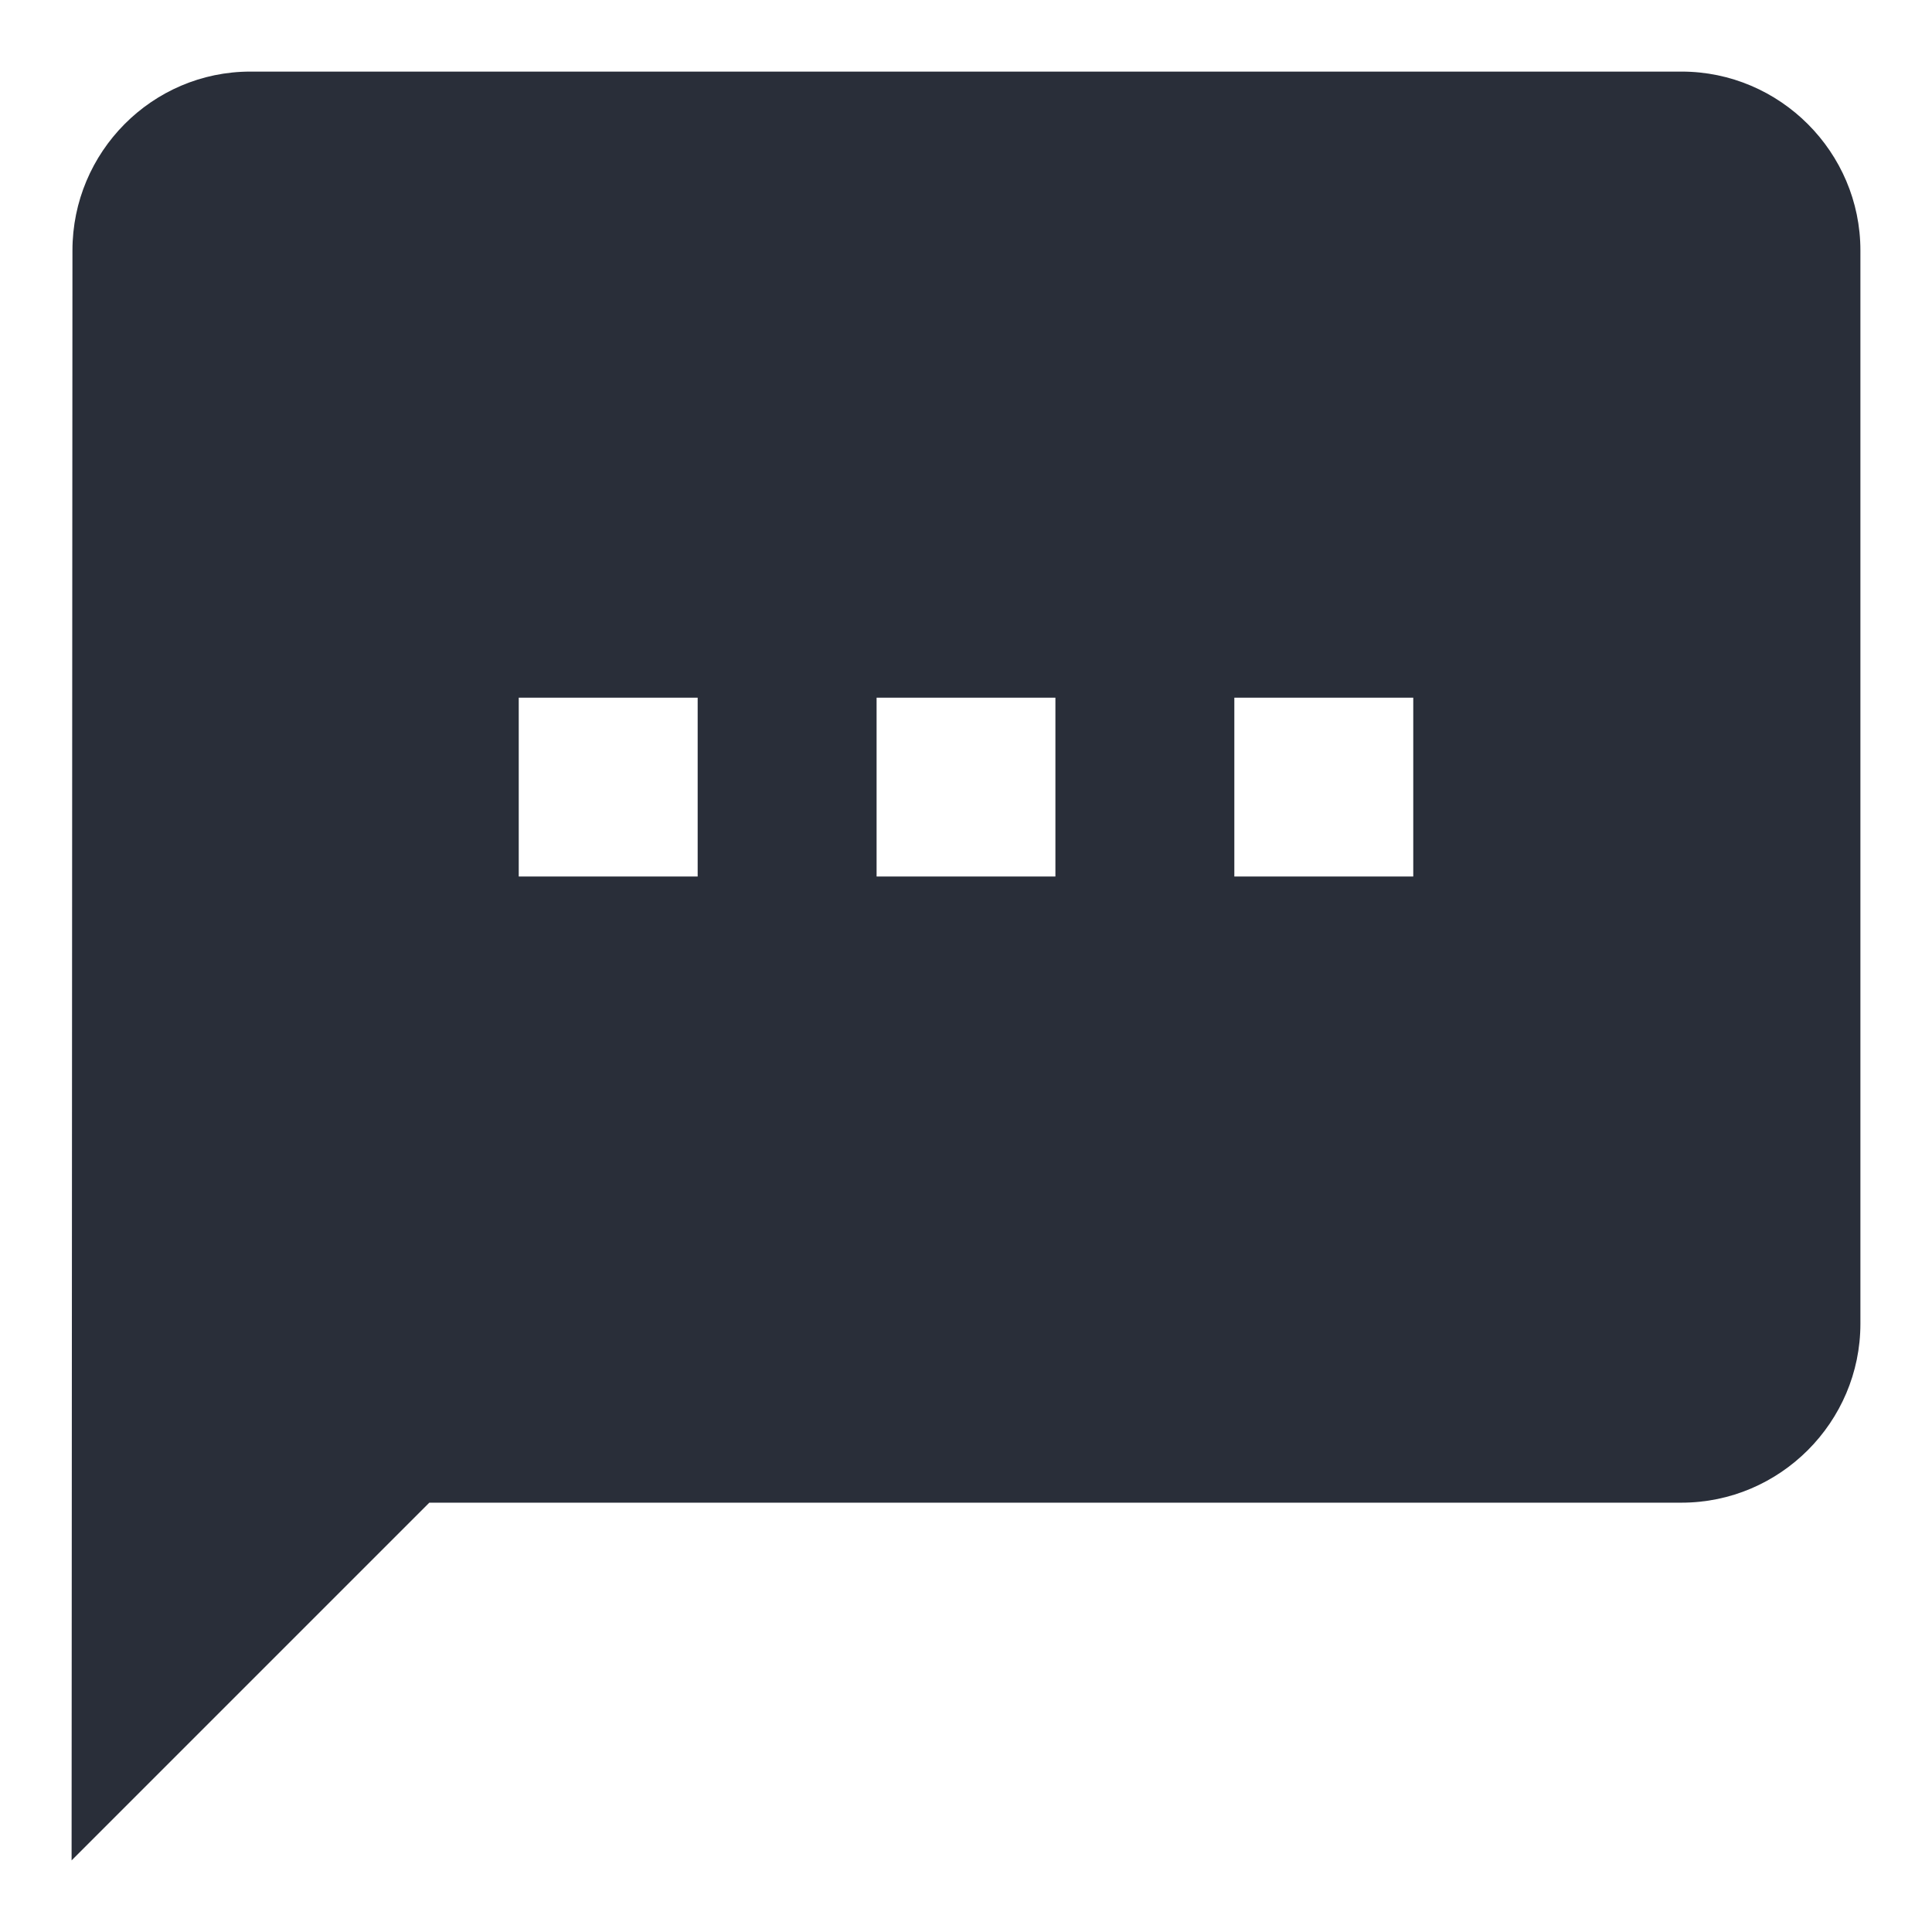 <svg width="18" height="18" viewBox="0 0 18 18" fill="none" xmlns="http://www.w3.org/2000/svg">
<path d="M15.667 0.667H2.333C1.417 0.667 0.675 1.417 0.675 2.333L0.667 17.333L4 14H15.667C16.583 14 17.333 13.25 17.333 12.333V2.333C17.333 1.417 16.583 0.667 15.667 0.667ZM6.5 8.166H4.833V6.5H6.5V8.166ZM9.833 8.166H8.167V6.5H9.833V8.166ZM13.167 8.166H11.5V6.5H13.167V8.166Z" fill="#292E39"/>
</svg>
